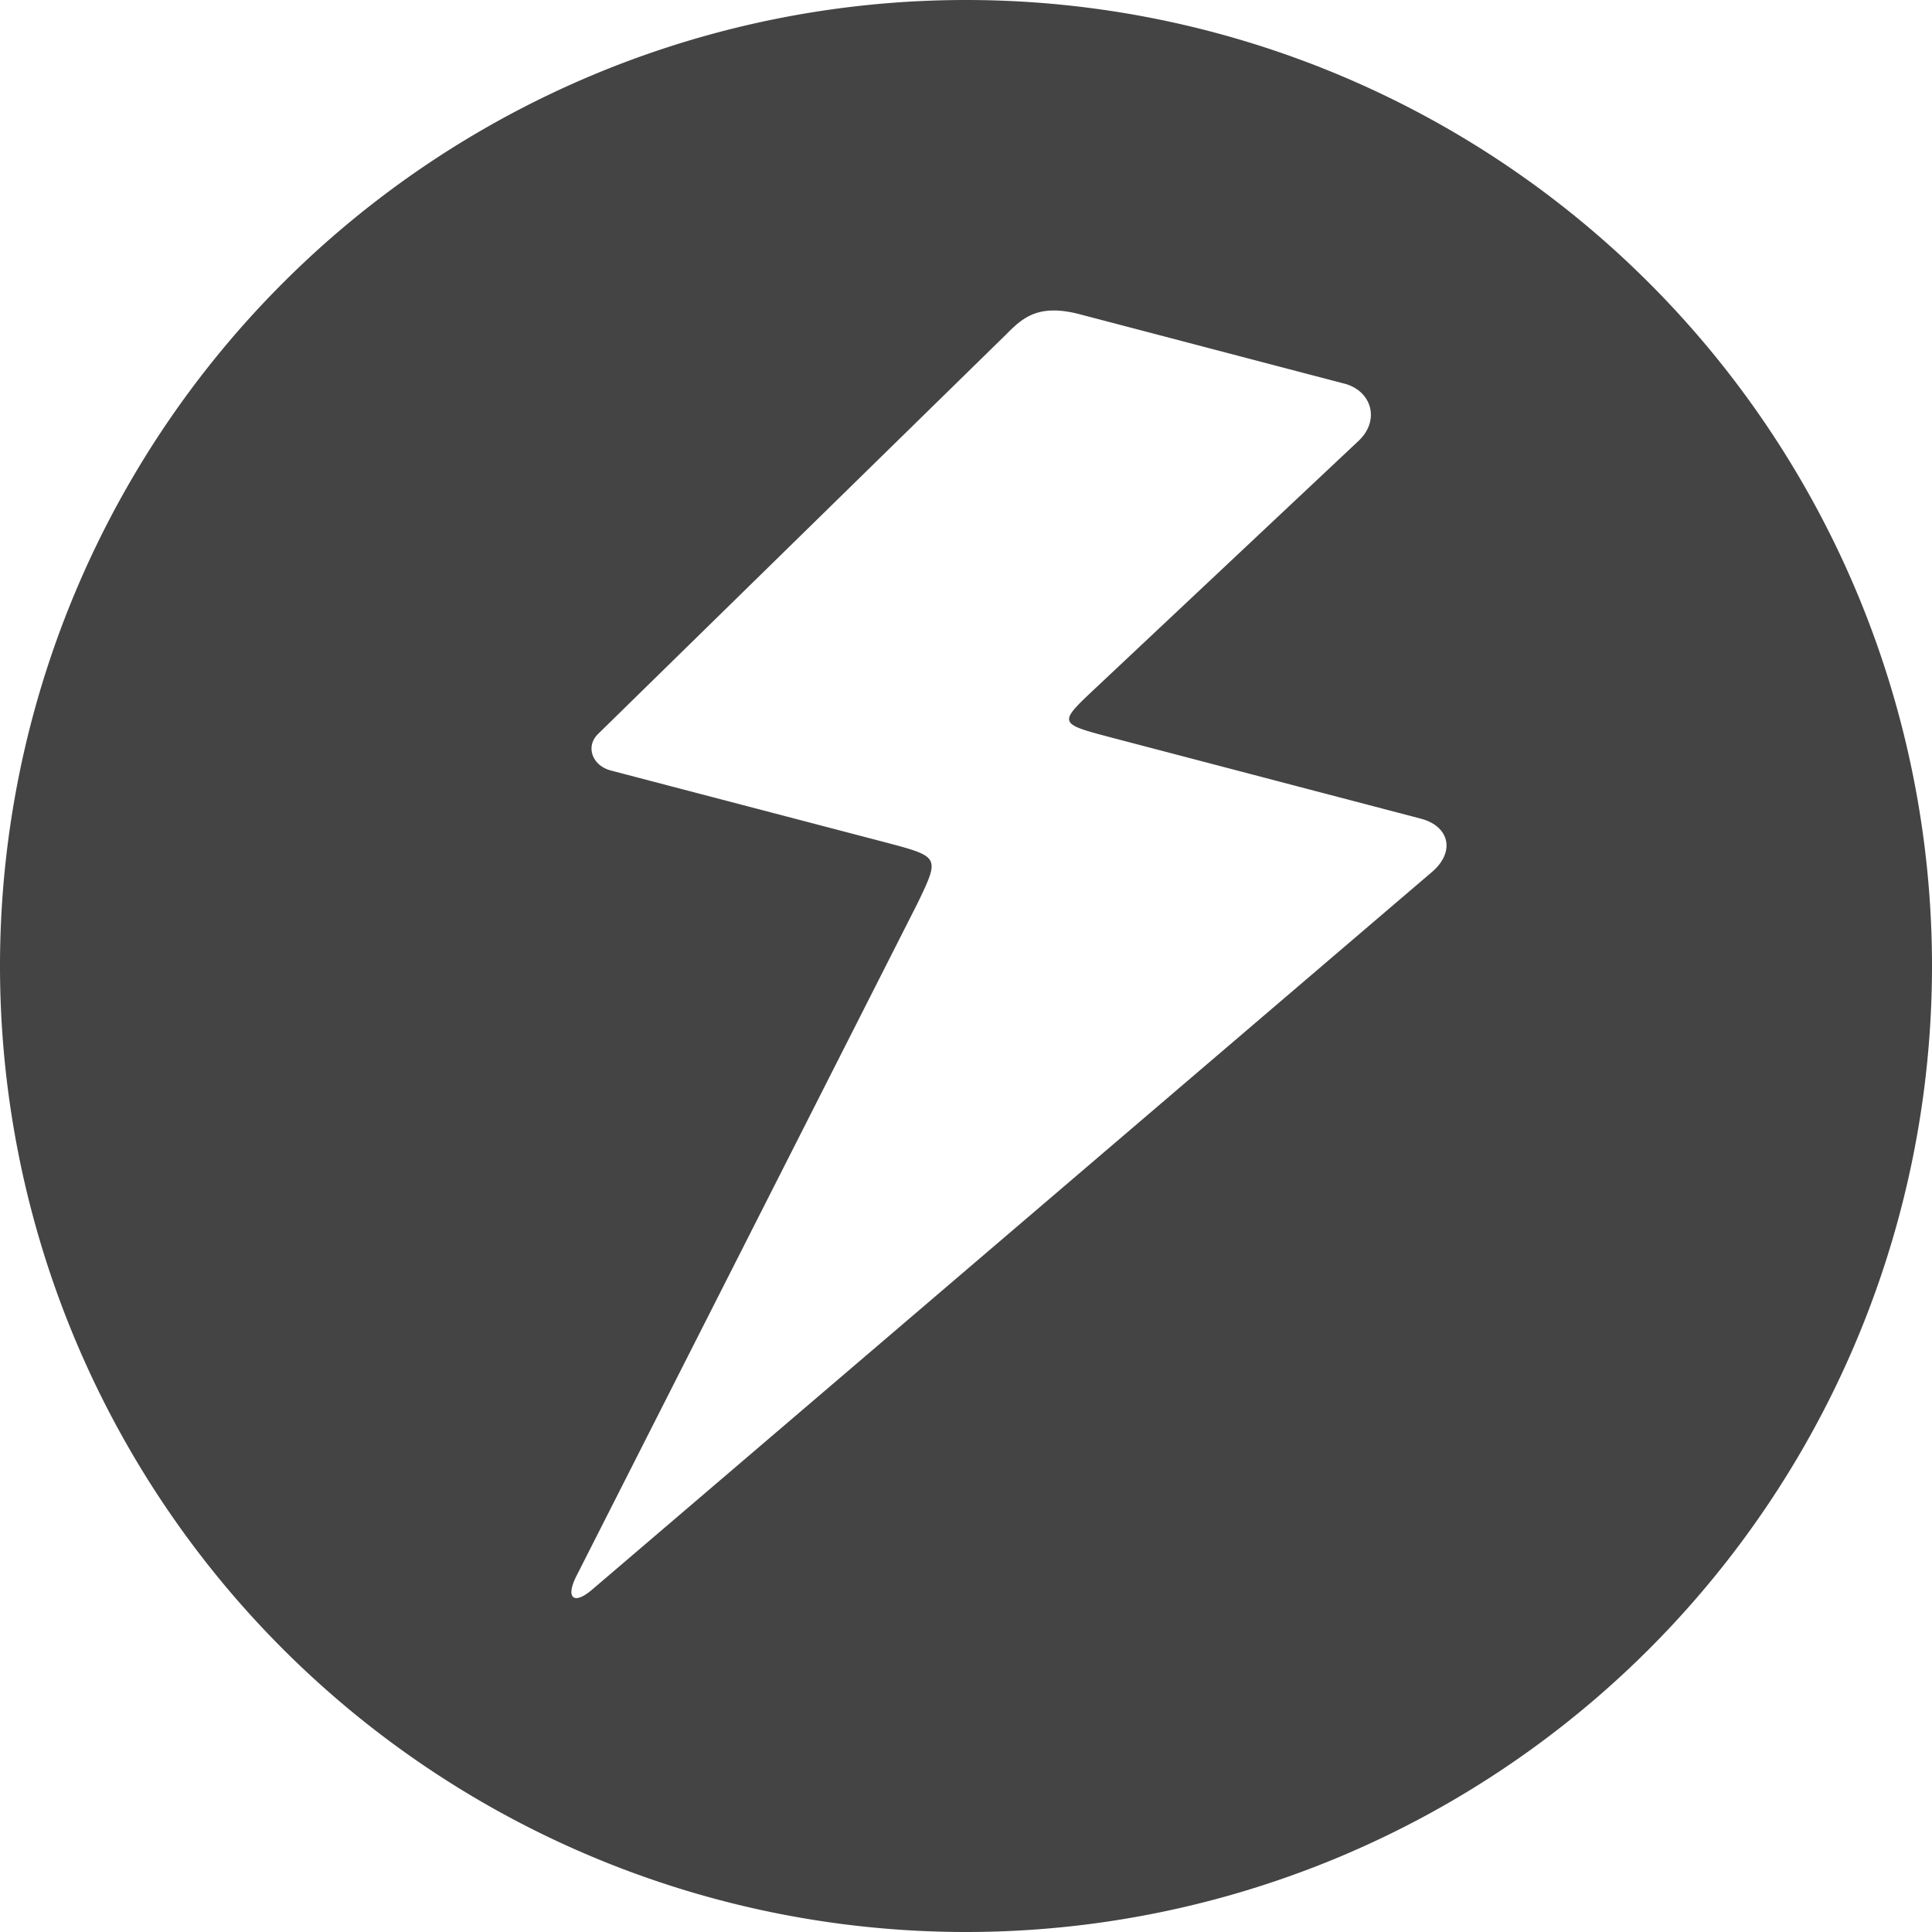 <?xml version="1.0" encoding="UTF-8" standalone="no"?>
<svg xmlns="http://www.w3.org/2000/svg" viewBox="0 0 24 24">
<path fill="#444444"
d="M11.986 0A12 12 0 0 0 0 12 12 12 0 0 0 12 24 12 12 0 0 0 24 12 12 12 0 0 0 12 0a12 12 0 0 0-.014 0zM13.09 3.857c.096 0 .206 .015 .338 .051 .814 .213 2.367 .621 3.281 .86 .334 .093 .438 .459 .163 .713-.853 .802-2.468 2.32-3.264 3.068-.459 .431-.464 .438 .167 .605 .979 .257 2.853 .748 3.872 1.015 .354 .091 .438 .407 .143 .662-1.969 1.682-8.56 7.315-10.431 8.913-.238 .205-.335 .101-.198-.167 .87-1.715 3.381-6.667 4.238-8.358 .274-.57 .275-.575-.37-.747C10.1 10.229 8.43 9.792 7.598 9.574 7.358 9.517 7.268 9.274 7.43 9.117 8.432 8.136 11.416 5.214 12.497 4.156c.158-.16 .307-.299 .593-.299z" />
</svg>